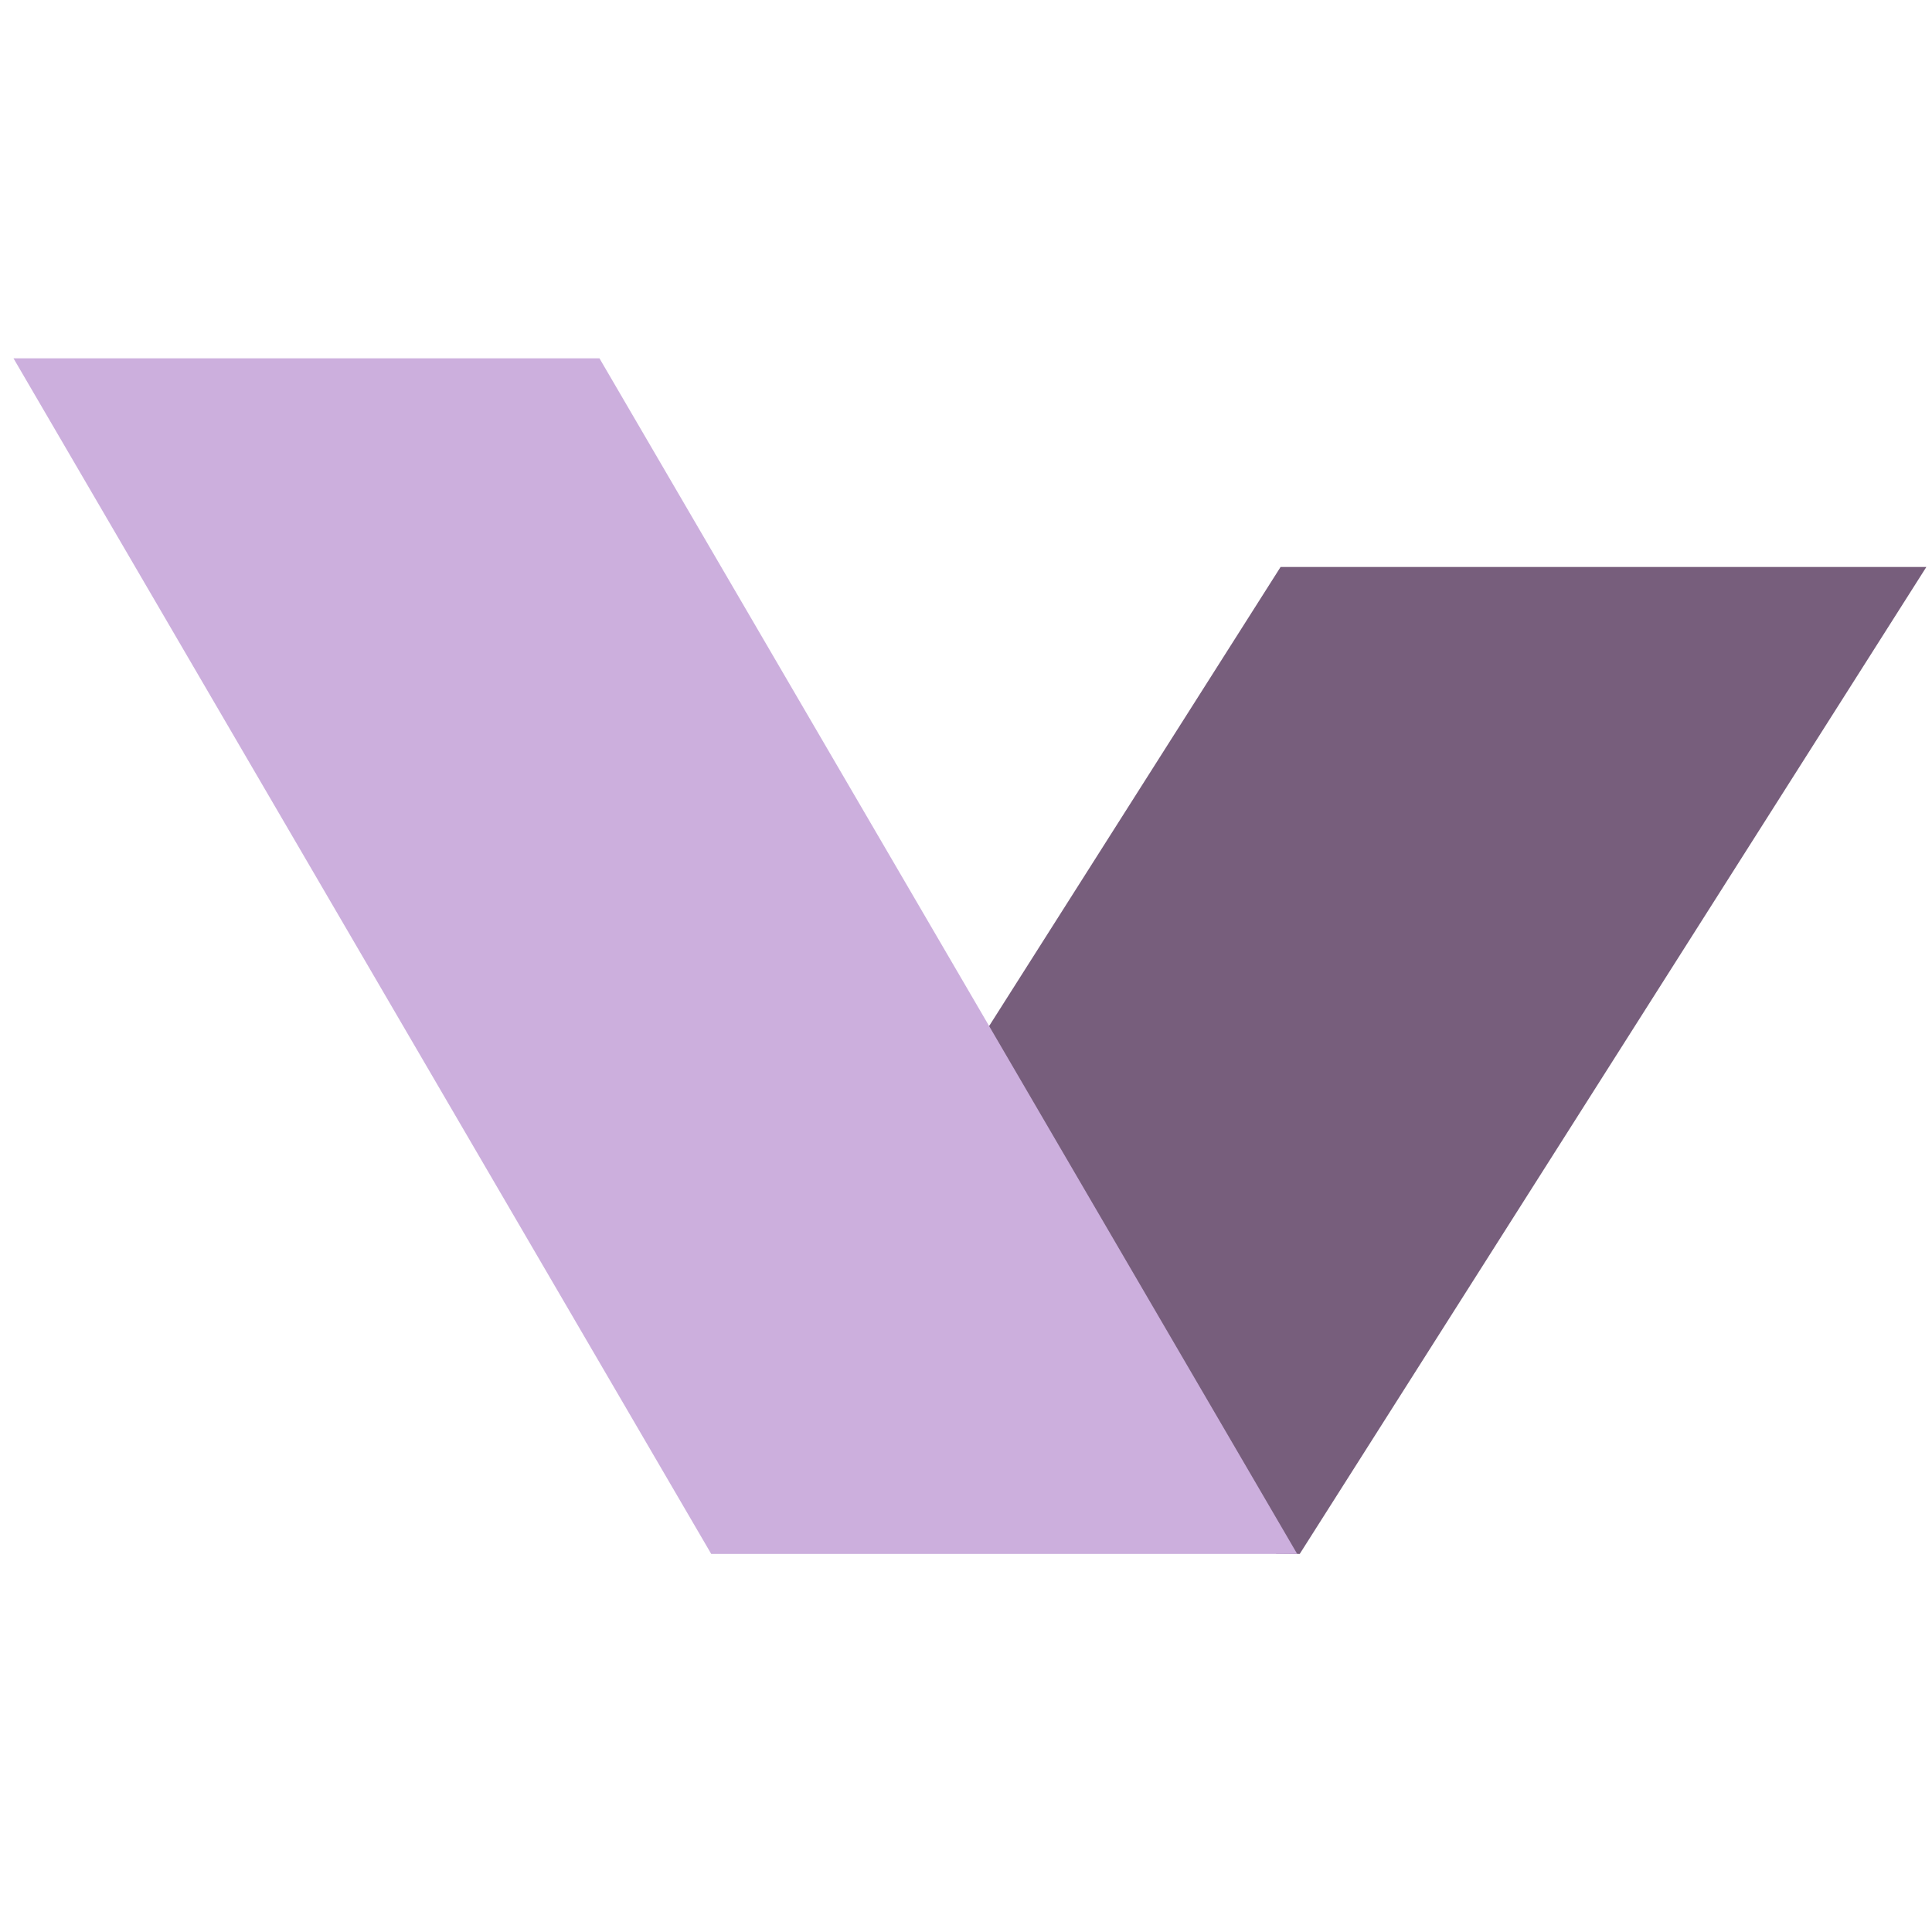 <svg xmlns="http://www.w3.org/2000/svg" viewBox="0 0 766 766">
  <path fill="#775e7c" d="M507.724,224.8H763.763L515.315,616.106,506,616,360.046,457.394Z"/>
  <path fill="#ccafdd" d="M5.348,142.068H237.675L514.316,616.106H281.989Z"/>
</svg>

